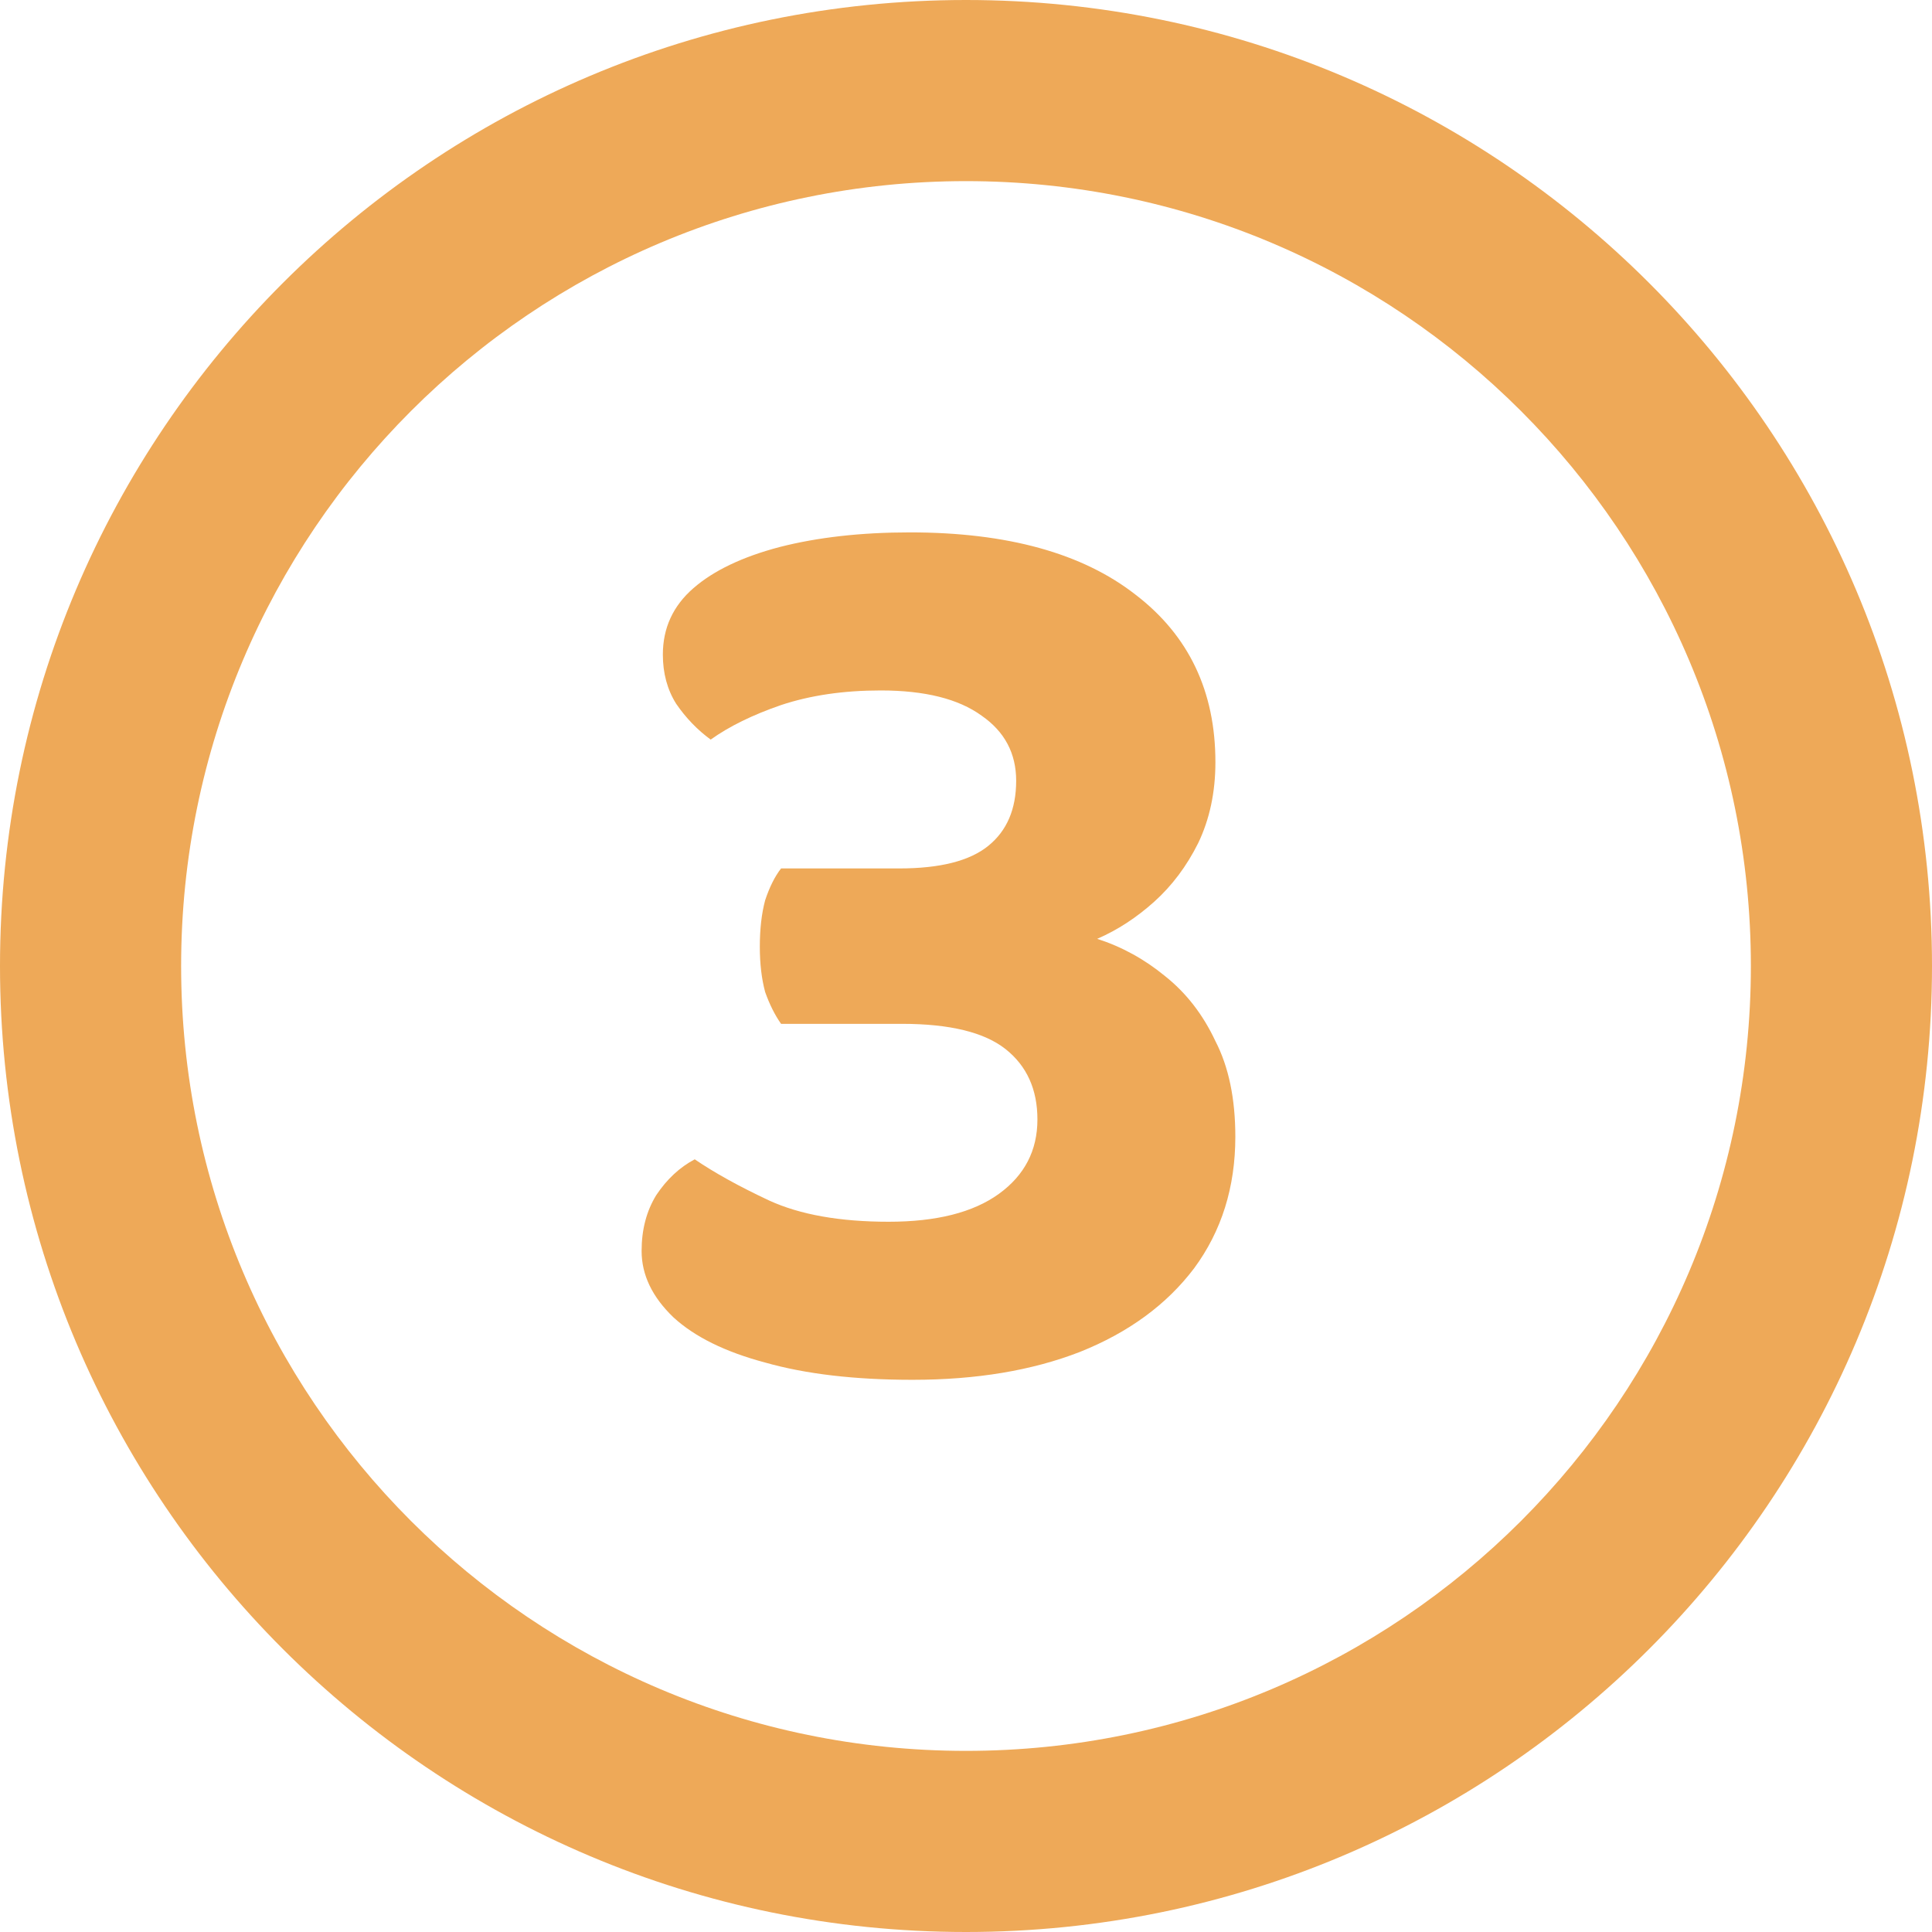 <svg width="32" height="32" viewBox="0 0 32 32" fill="none" xmlns="http://www.w3.org/2000/svg">
<path fill-rule="evenodd" clip-rule="evenodd" d="M16 29C23.18 29 29 23.18 29 16C29 8.82 23.18 3 16 3C8.82 3 3 8.82 3 16C3 23.18 8.82 29 16 29ZM16 32C24.837 32 32 24.837 32 16C32 7.163 24.837 0 16 0C7.163 0 0 7.163 0 16C0 24.837 7.163 32 16 32Z" fill="#EEA958"/>
<path d="M15.071 8.818C16.684 8.818 17.931 9.163 18.811 9.852C19.691 10.527 20.131 11.451 20.131 12.624C20.131 13.123 20.035 13.57 19.845 13.966C19.654 14.348 19.412 14.67 19.119 14.934C18.825 15.198 18.51 15.404 18.173 15.55C18.583 15.682 18.957 15.888 19.295 16.166C19.647 16.445 19.925 16.804 20.131 17.244C20.351 17.67 20.461 18.198 20.461 18.828C20.461 19.664 20.233 20.39 19.779 21.006C19.324 21.608 18.693 22.07 17.887 22.392C17.095 22.7 16.171 22.854 15.115 22.854C14.161 22.854 13.347 22.759 12.673 22.568C12.013 22.392 11.507 22.143 11.155 21.82C10.803 21.483 10.627 21.116 10.627 20.72C10.627 20.368 10.707 20.06 10.869 19.796C11.045 19.532 11.257 19.334 11.507 19.202C11.829 19.422 12.24 19.65 12.739 19.884C13.252 20.119 13.912 20.236 14.719 20.236C15.511 20.236 16.119 20.082 16.545 19.774C16.97 19.466 17.183 19.056 17.183 18.542C17.183 18.044 17.007 17.655 16.655 17.376C16.303 17.098 15.731 16.958 14.939 16.958H12.937C12.834 16.812 12.746 16.636 12.673 16.43C12.614 16.21 12.585 15.961 12.585 15.682C12.585 15.389 12.614 15.132 12.673 14.912C12.746 14.692 12.834 14.516 12.937 14.384H14.895C15.569 14.384 16.061 14.26 16.369 14.01C16.677 13.761 16.831 13.402 16.831 12.932C16.831 12.478 16.64 12.118 16.259 11.854C15.877 11.576 15.32 11.436 14.587 11.436C13.971 11.436 13.421 11.517 12.937 11.678C12.467 11.84 12.079 12.03 11.771 12.25C11.551 12.089 11.36 11.891 11.199 11.656C11.052 11.422 10.979 11.15 10.979 10.842C10.979 10.402 11.147 10.036 11.485 9.742C11.822 9.449 12.299 9.222 12.915 9.06C13.545 8.899 14.264 8.818 15.071 8.818Z" fill="#EEA958"/>
</svg>
